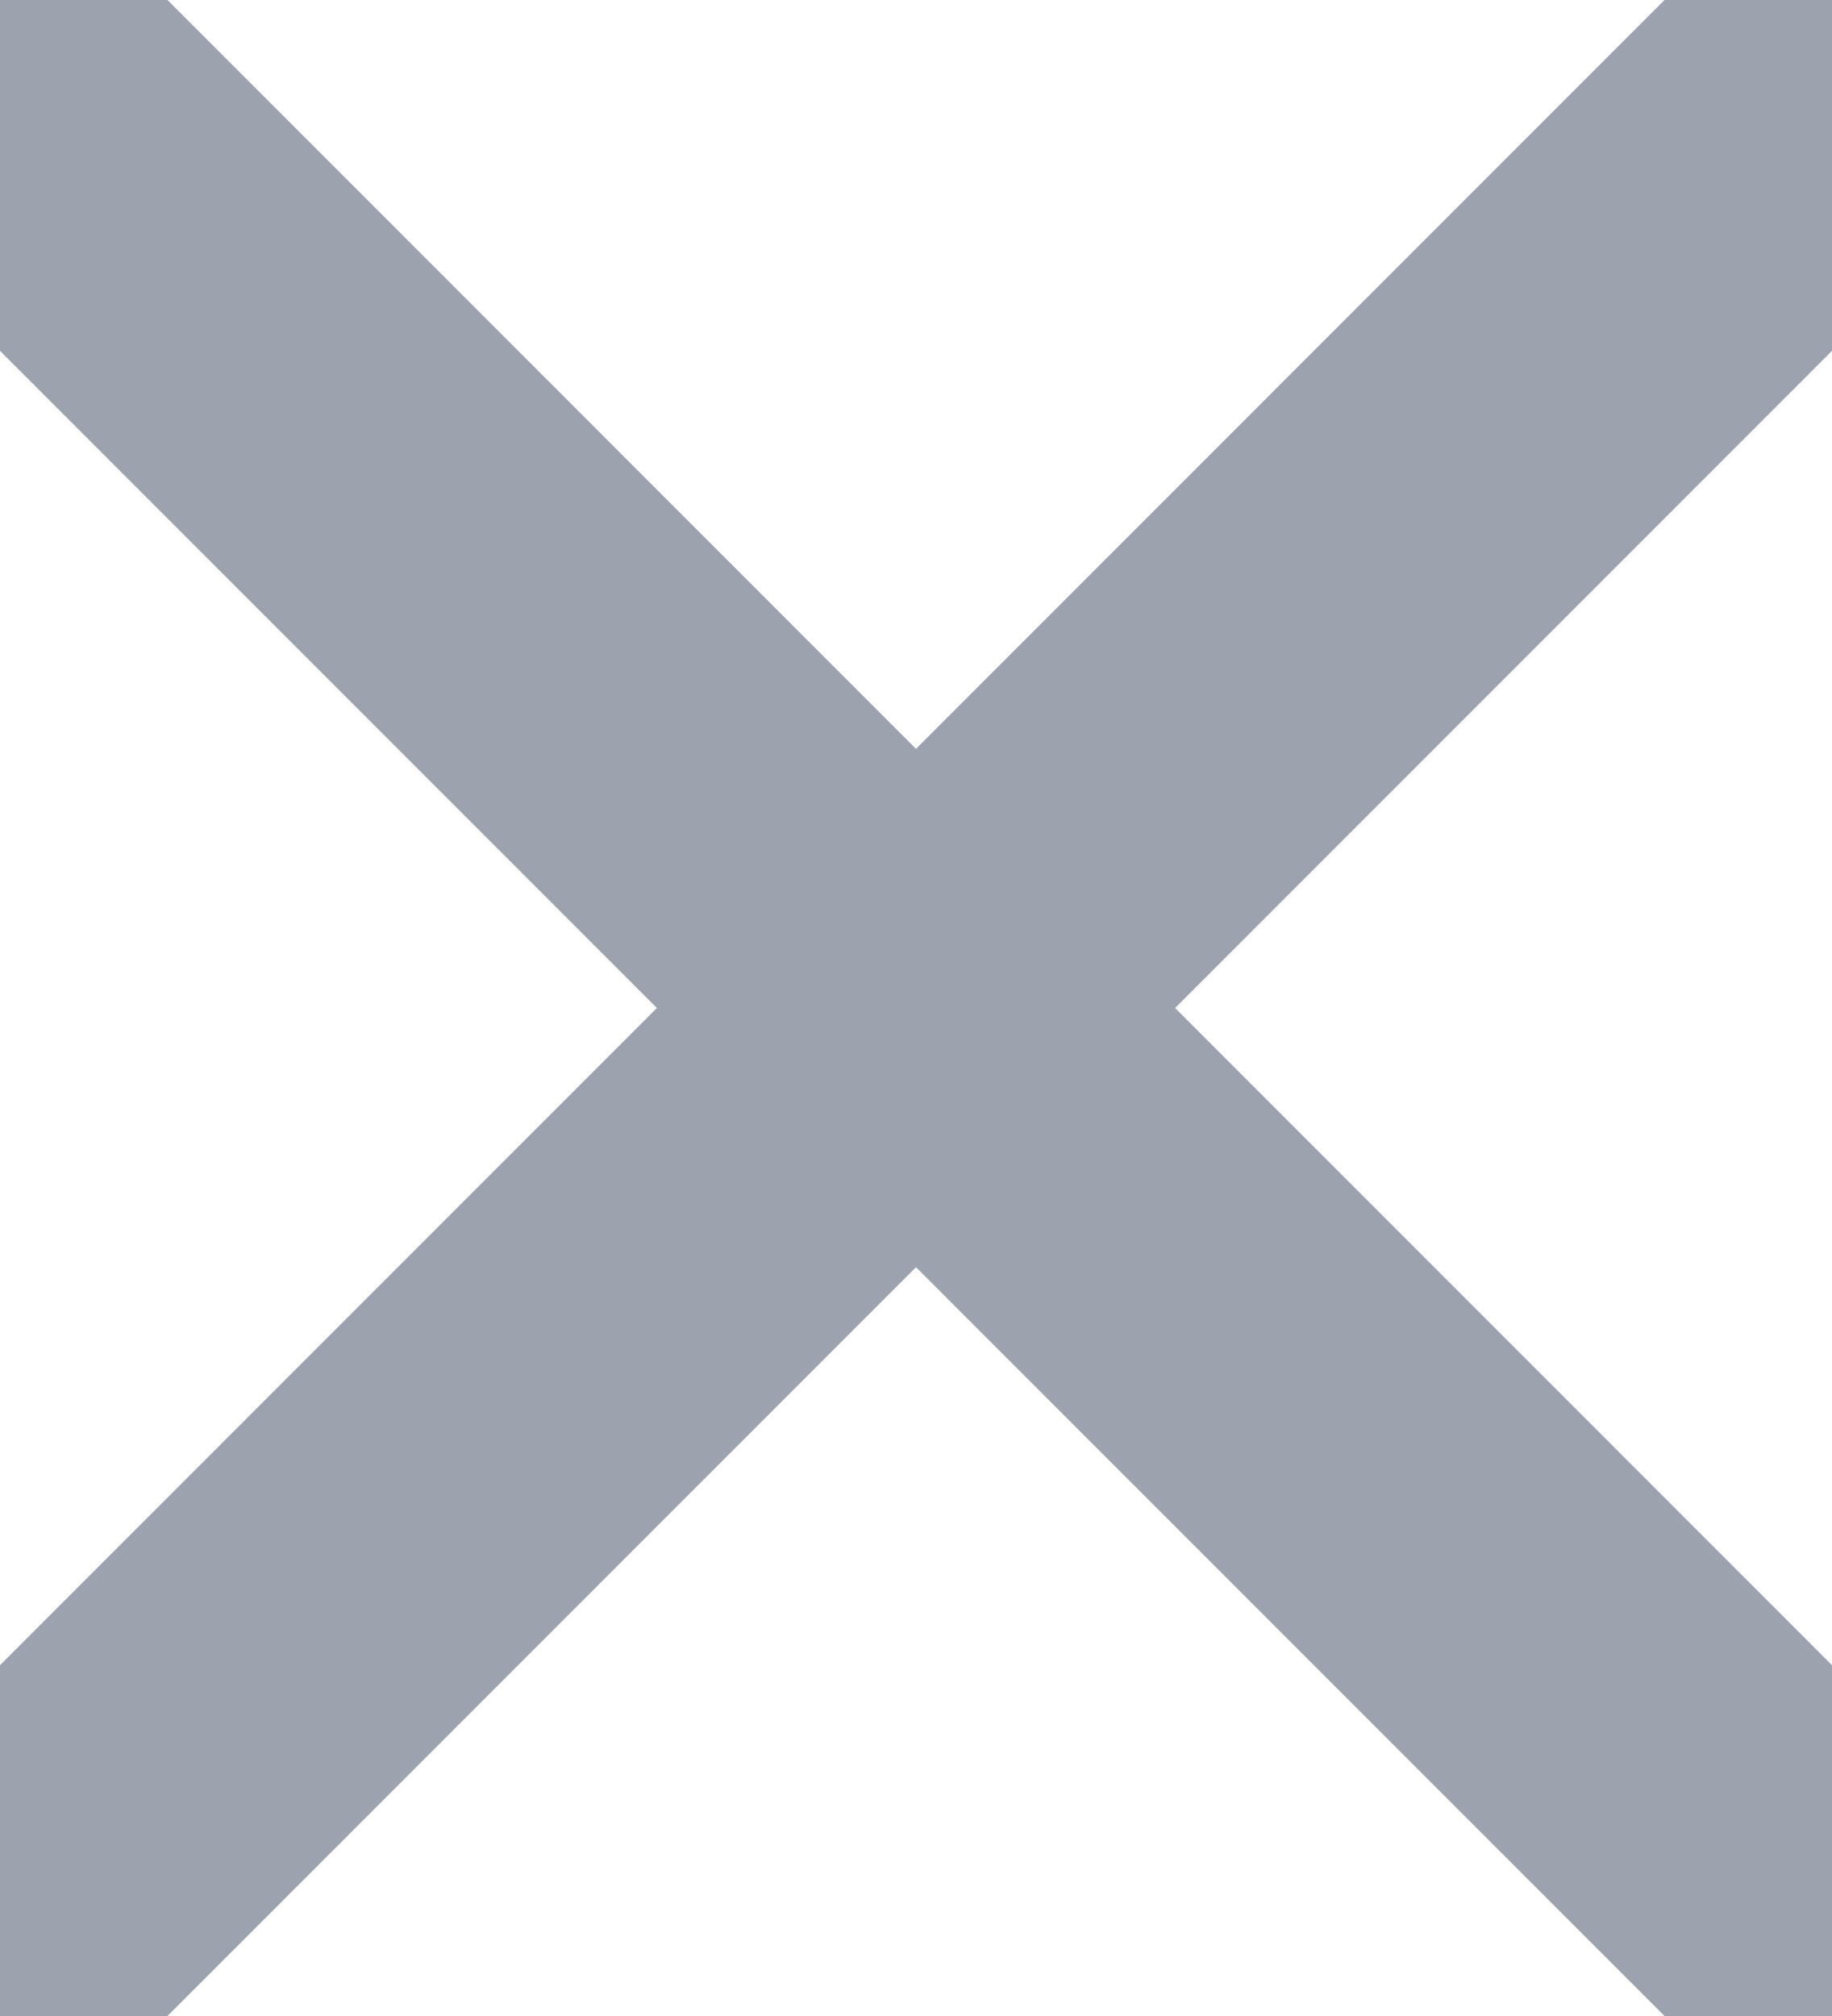 <svg width="10" height="11" viewBox="0 0 10 11" fill="none" xmlns="http://www.w3.org/2000/svg">
<path d="M10 0.5L0 10.5M0 0.5L10 10.5" stroke="#9CA3AF" stroke-width="2" stroke-linecap="round" stroke-linejoin="round"/>
</svg>
